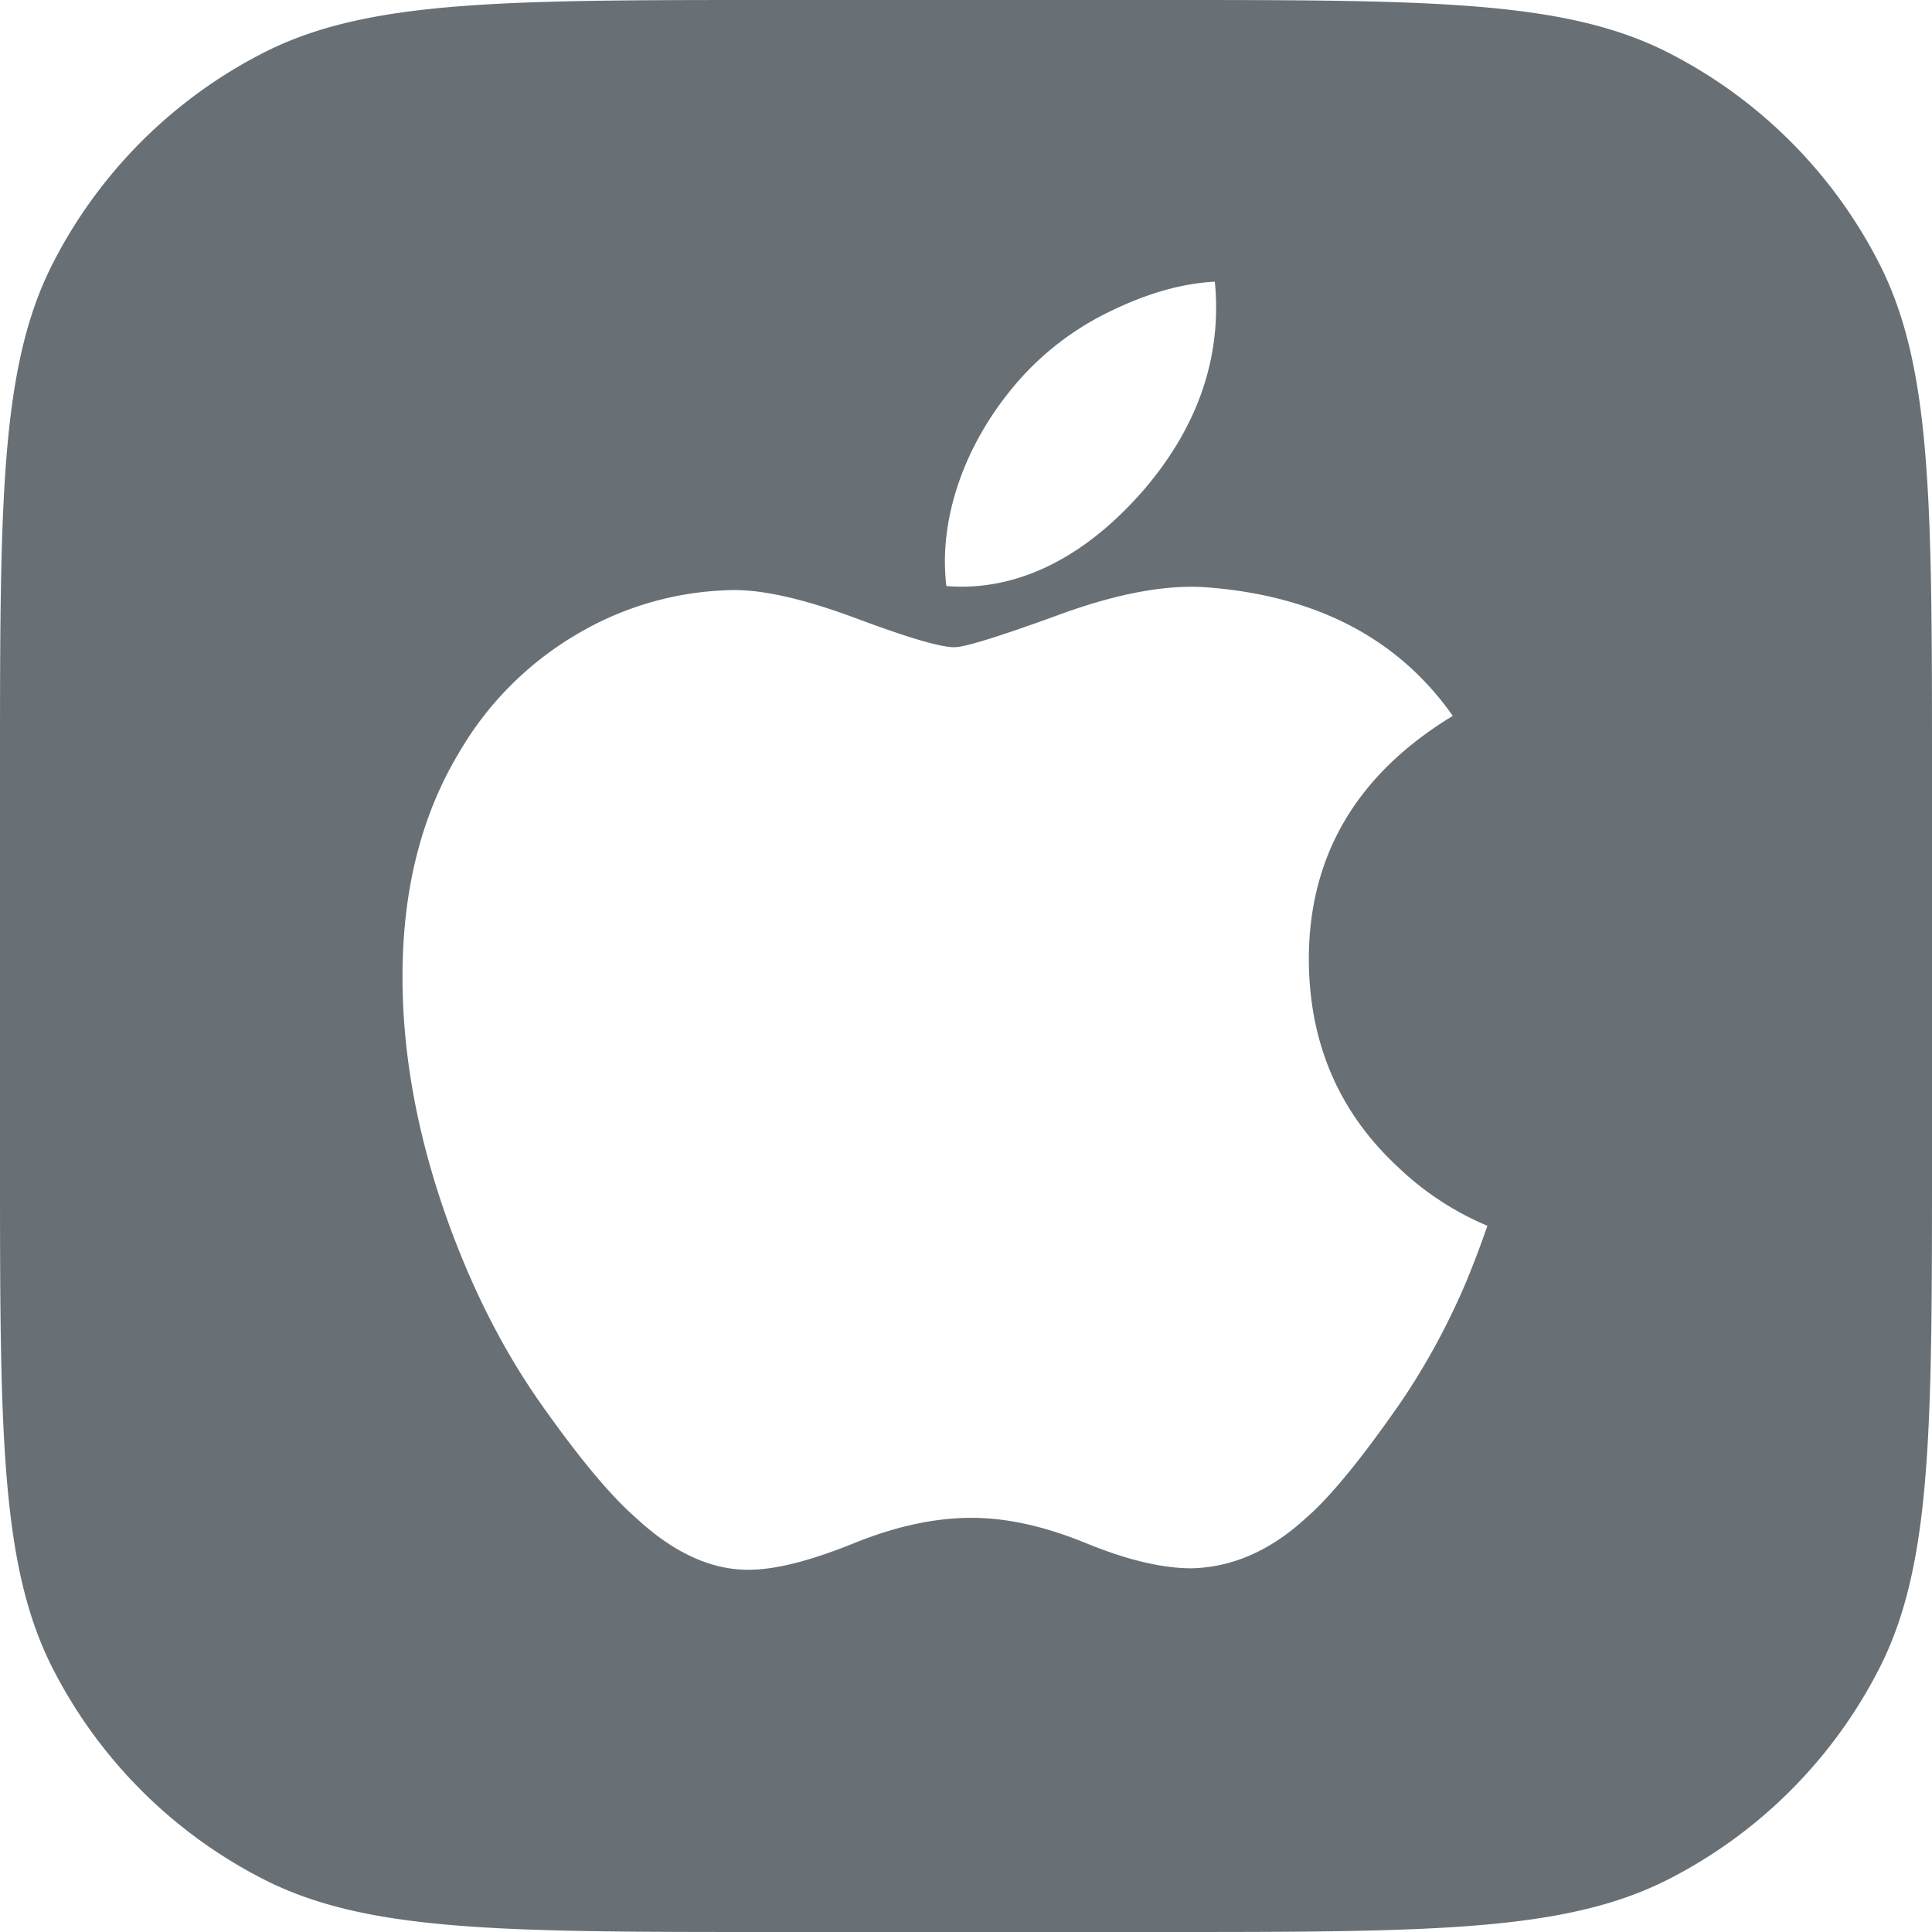 <!--

Sourced from The Wolf Kit https://figma.com/community/file/1203393186896008602
Licensed as CC BY 4.0

https://feathericons.dev/apple-square-mono

-->
<svg xmlns="http://www.w3.org/2000/svg" viewBox="0 0 24 24" width="24" height="24" fill="none">
  <path clip-rule="evenodd" d="M.654 3.276C0 4.56 0 6.24 0 9.6v4.8c0 3.36 0 5.04.654 6.324a6 6 0 0 0 2.622 2.622C4.56 24 6.24 24 9.6 24h4.8c3.36 0 5.04 0 6.324-.654a6 6 0 0 0 2.622-2.622C24 19.44 24 17.76 24 14.4V9.6c0-3.36 0-5.04-.654-6.324A6 6 0 0 0 20.724.654C19.44 0 17.76 0 14.4 0H9.6C6.24 0 4.56 0 3.276.654A6 6 0 0 0 .654 3.276Zm16.68 14.24c.332-.474.619-.988.86-1.547.1-.237.194-.484.283-.742a3.647 3.647 0 0 1-1.108-.727c-.728-.674-1.098-1.524-1.11-2.545-.011-1.31.585-2.332 1.788-3.062-.672-.956-1.683-1.486-3.03-1.595-.496-.042-1.103.065-1.821.324-.76.278-1.208.418-1.34.418-.177 0-.58-.12-1.21-.355S9.51 7.33 9.124 7.33a3.92 3.92 0 0 0-1.97.556A4.082 4.082 0 0 0 5.696 9.36c-.464.775-.696 1.7-.696 2.772 0 .936.172 1.903.515 2.902.32.924.728 1.735 1.225 2.434.463.655.85 1.117 1.16 1.387.484.45.969.664 1.456.644.32-.011.738-.12 1.258-.331.519-.21 1.004-.313 1.456-.313.432 0 .903.103 1.417.313.511.21.95.314 1.315.314.508-.012.982-.22 1.424-.627.286-.248.656-.695 1.108-1.34ZM14.232 6.058c.583-.692.875-1.439.875-2.239 0-.106-.005-.213-.016-.32-.406.021-.838.144-1.294.366a3.574 3.574 0 0 0-1.131.85c-.594.672-.928 1.494-.928 2.262 0 .106.007.207.018.303.923.075 1.773-.4 2.476-1.222Z" fill="#687076" fill-rule="evenodd" />
</svg>
